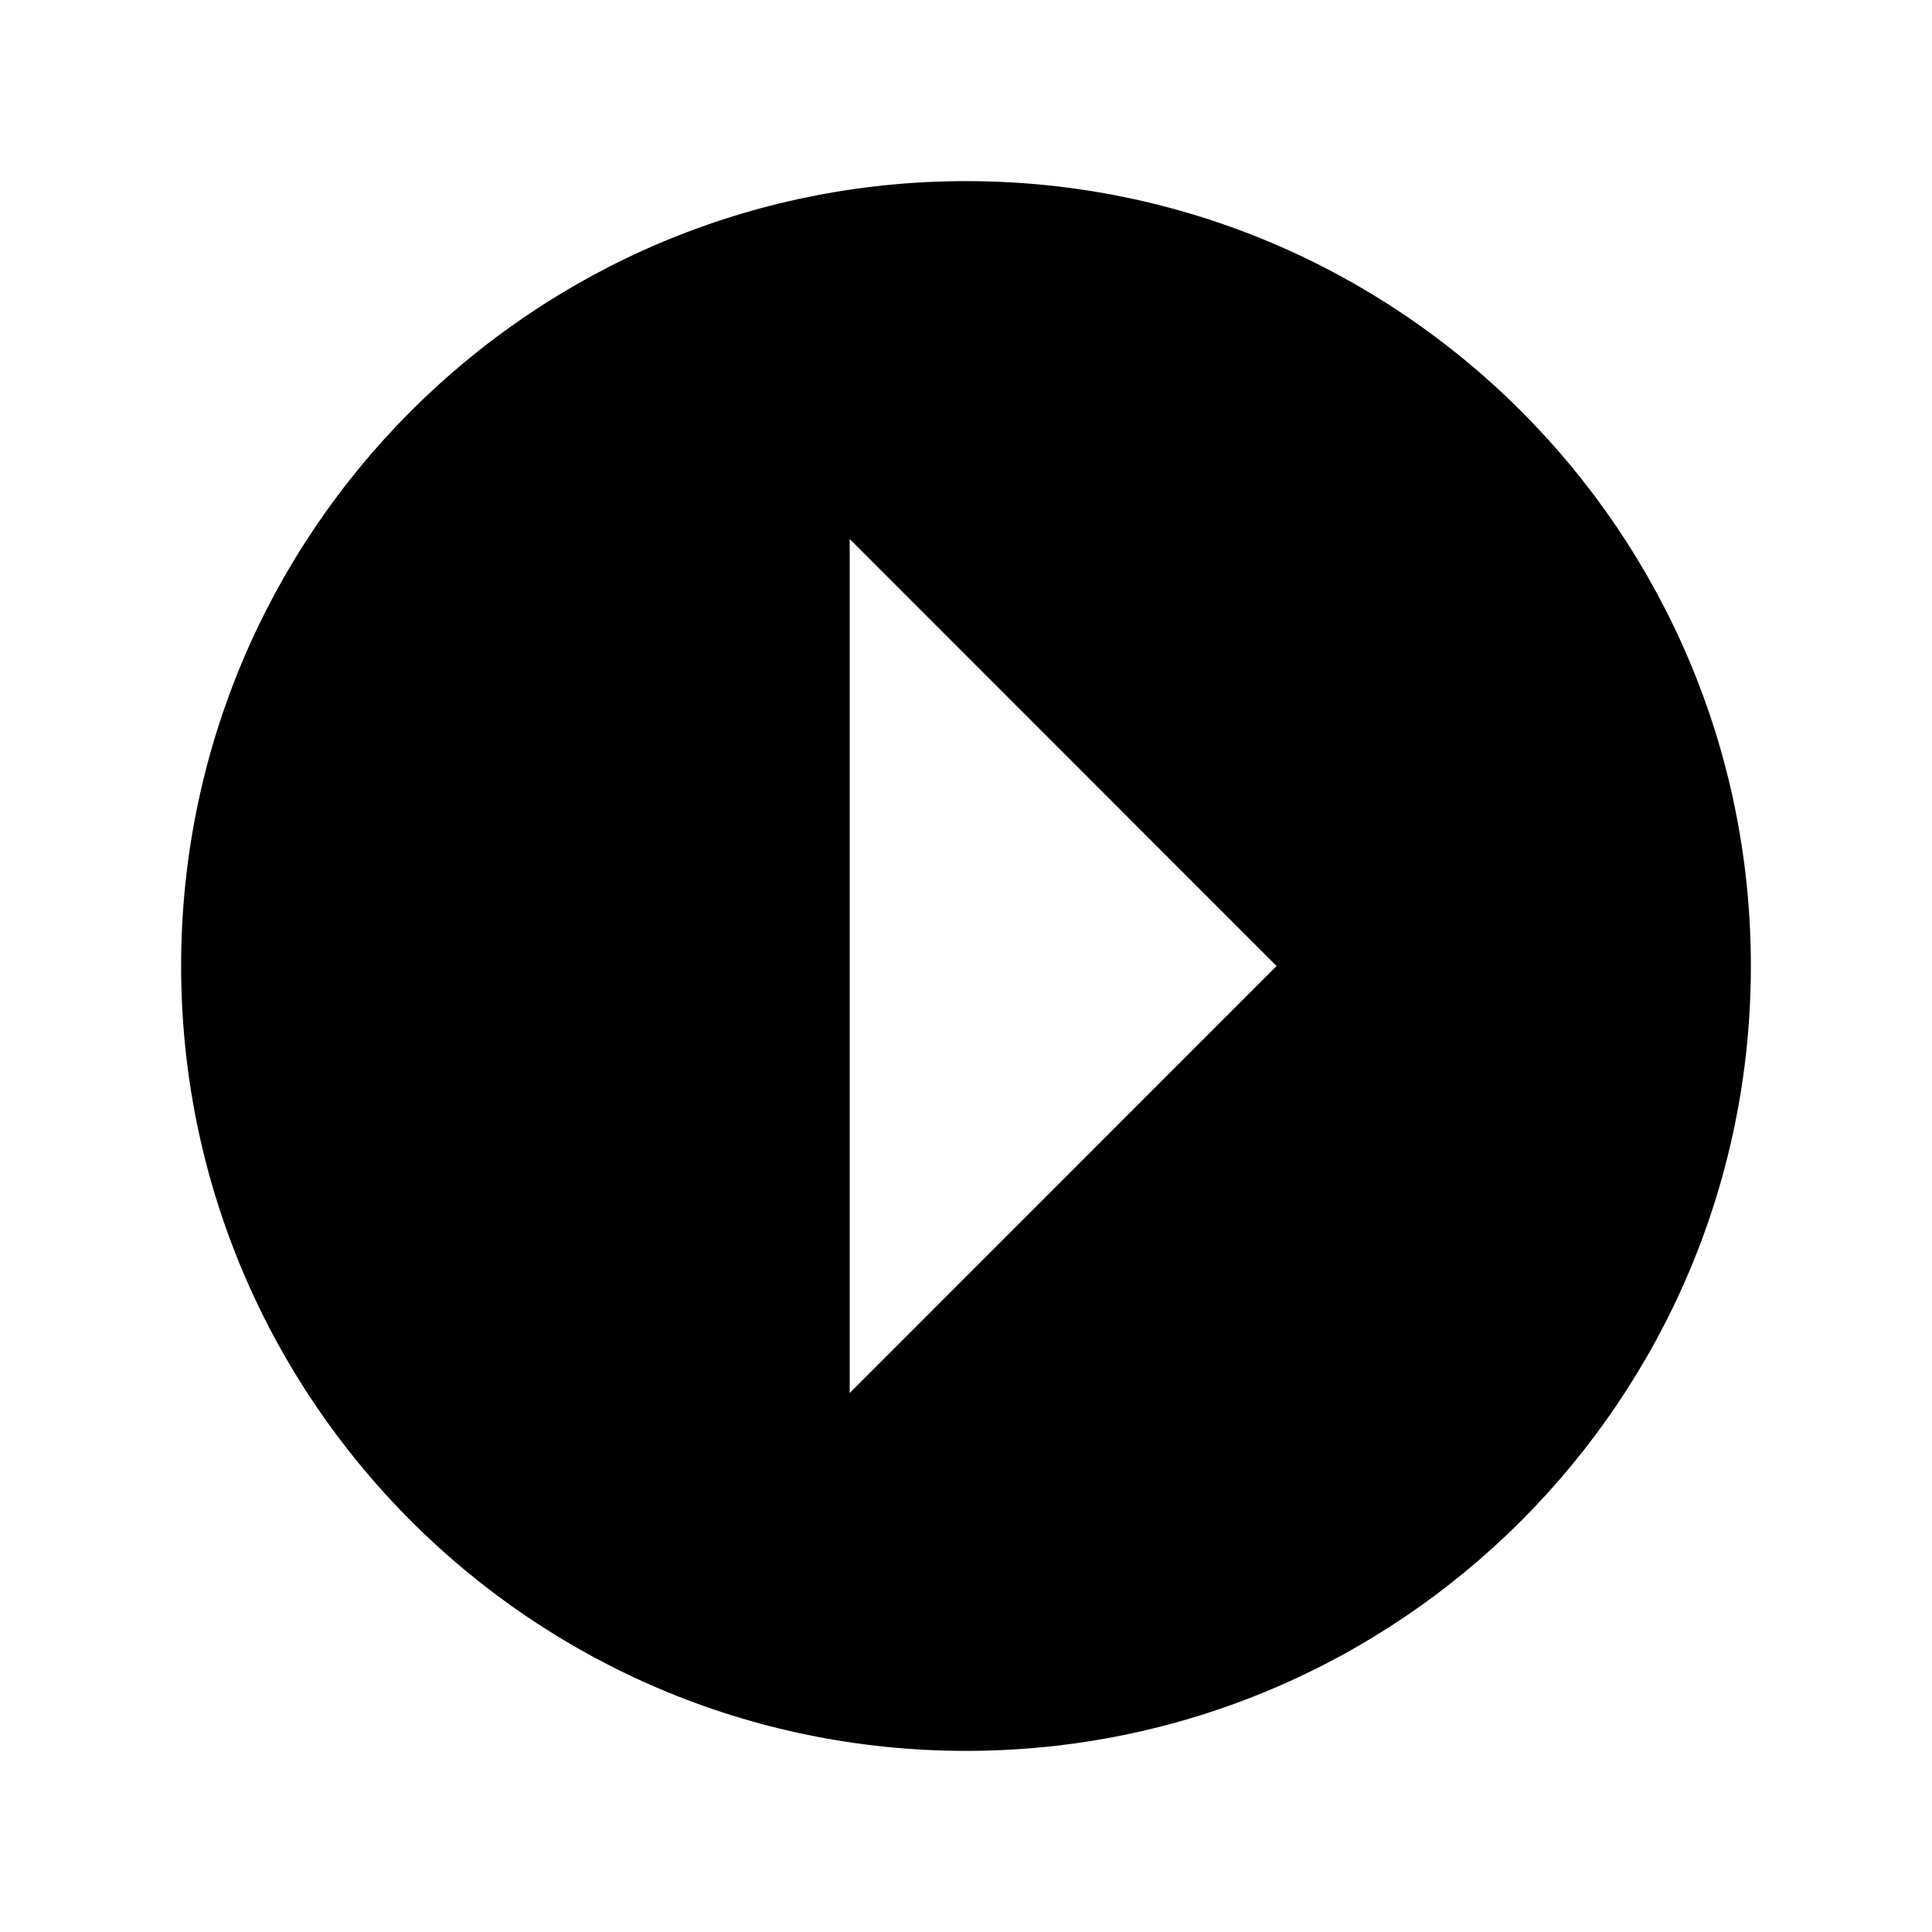 <svg width="16" height="16" viewBox="0 0 16 16" xmlns="http://www.w3.org/2000/svg">
<path d="M8 14.5C11.59 14.5 14.5 11.59 14.5 8C14.5 4.41 11.59 1.5 8 1.5C4.41 1.5 1.5 4.41 1.5 8C1.5 11.59 4.41 14.5 8 14.5ZM7.037 4.464L10.572 8L7.037 11.536L7.037 8V4.464Z" fill="currentColor"/>
</svg>
